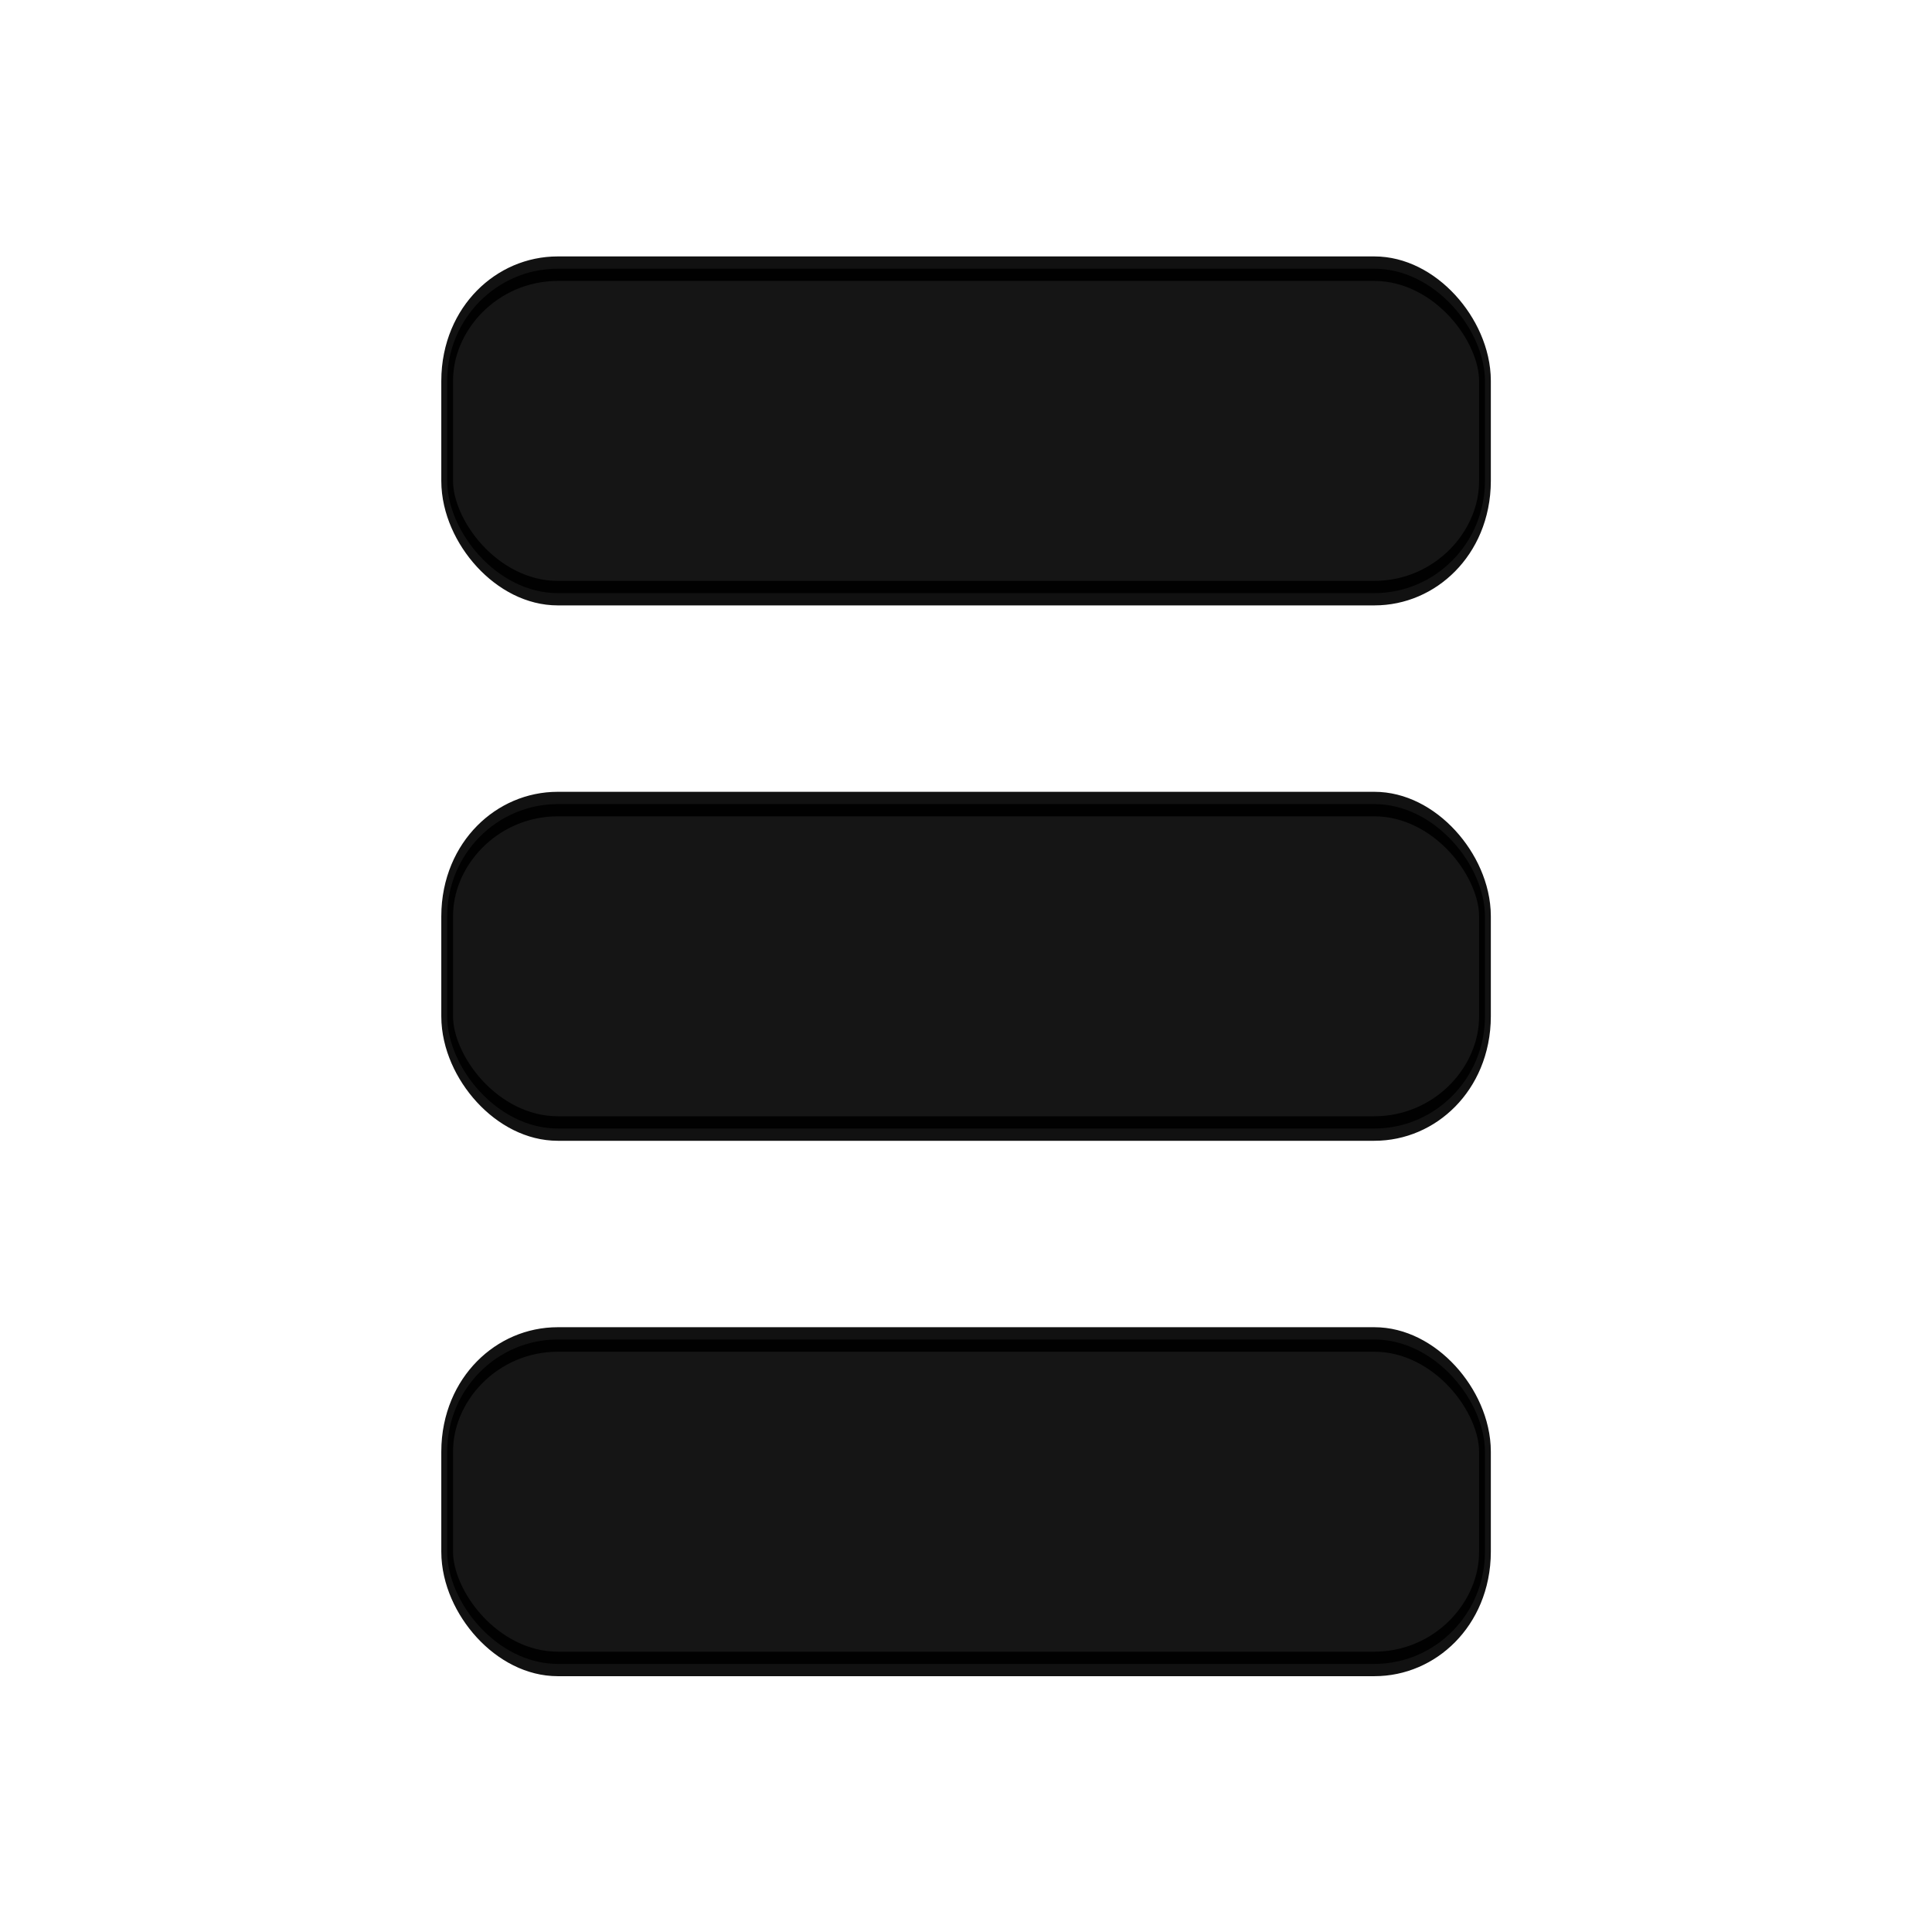 <?xml version="1.0" encoding="UTF-8" standalone="no"?>
<!-- Created with Inkscape (http://www.inkscape.org/) -->

<svg
   xmlns:dc="http://purl.org/dc/elements/1.1/"
   xmlns:cc="http://creativecommons.org/ns#"
   xmlns:rdf="http://www.w3.org/1999/02/22-rdf-syntax-ns#"
   xmlns:svg="http://www.w3.org/2000/svg"
   xmlns="http://www.w3.org/2000/svg"
   xmlns:sodipodi="http://sodipodi.sourceforge.net/DTD/sodipodi-0.dtd"
   xmlns:inkscape="http://www.inkscape.org/namespaces/inkscape"
   width="128"
   height="128"
   viewBox="0 0 33.867 128"
   version="1.1"
   id="svg8"
   inkscape:version="0.92.4 5da689c313, 2019-01-14"
   sodipodi:docname="preset_list.svg">
  <defs
     id="defs2" />
  <sodipodi:namedview
     id="base"
     pagecolor="#ffffff"
     bordercolor="#666666"
     borderopacity="1.0"
     inkscape:pageopacity="0.0"
     inkscape:pageshadow="2"
     inkscape:zoom="3.0507813"
     inkscape:cx="-62.563918"
     inkscape:cy="67.782366"
     inkscape:document-units="px"
     inkscape:current-layer="g1500"
     showgrid="true"
     units="px"
     width="128px"
     fit-margin-top="1"
     fit-margin-left="1"
     fit-margin-bottom="1"
     fit-margin-right="1"
     inkscape:showpageshadow="false"
     showguides="false"
     inkscape:window-width="1920"
     inkscape:window-height="1055"
     inkscape:window-x="0"
     inkscape:window-y="-1"
     inkscape:window-maximized="1"
     inkscape:pagecheckerboard="false">
    <inkscape:grid
       type="axonomgrid"
       id="grid815"
       units="mm"
       empspacing="5" />
  </sodipodi:namedview>
  <g
     inkscape:label="Layer 1"
     inkscape:groupmode="layer"
     id="layer1"
     transform="translate(0,-169)">
    <g
       id="g1388"
       transform="translate(-1.456,1.443)">
      <g
         id="g1401"
         transform="translate(0,-14.501)">
        <g
           id="g1500"
           transform="translate(1.7051472e-6,-4.911)">
          <g
             transform="matrix(0.778,0,0,1.625,4.221,-117.893)"
             id="g1493">
            <rect
               style="opacity:0.93;fill:#050505;fill-opacity:1;fill-rule:nonzero;stroke:#010101;stroke-width:1;stroke-linecap:square;stroke-linejoin:miter;stroke-miterlimit:4;stroke-dasharray:none;stroke-opacity:1;paint-order:stroke fill markers"
               id="rect1460"
               width="88.376"
               height="13.228"
               x="-25.971"
               y="198.562"
               rx="9.421"
               ry="4.575" />
            <rect
               ry="4.575"
               rx="9.421"
               y="220.39"
               x="-25.971"
               height="13.228"
               width="88.376"
               id="rect1462"
               style="opacity:0.93;fill:#050505;fill-opacity:1;fill-rule:nonzero;stroke:#010101;stroke-width:1;stroke-linecap:square;stroke-linejoin:miter;stroke-miterlimit:4;stroke-dasharray:none;stroke-opacity:1;paint-order:stroke fill markers" />
            <rect
               style="opacity:0.93;fill:#050505;fill-opacity:1;fill-rule:nonzero;stroke:#010101;stroke-width:1;stroke-linecap:square;stroke-linejoin:miter;stroke-miterlimit:4;stroke-dasharray:none;stroke-opacity:1;paint-order:stroke fill markers"
               id="rect1464"
               width="88.376"
               height="13.228"
               x="-25.971"
               y="242.219"
               rx="9.421"
               ry="4.575" />
          </g>
        </g>
      </g>
    </g>
  </g>
</svg>
